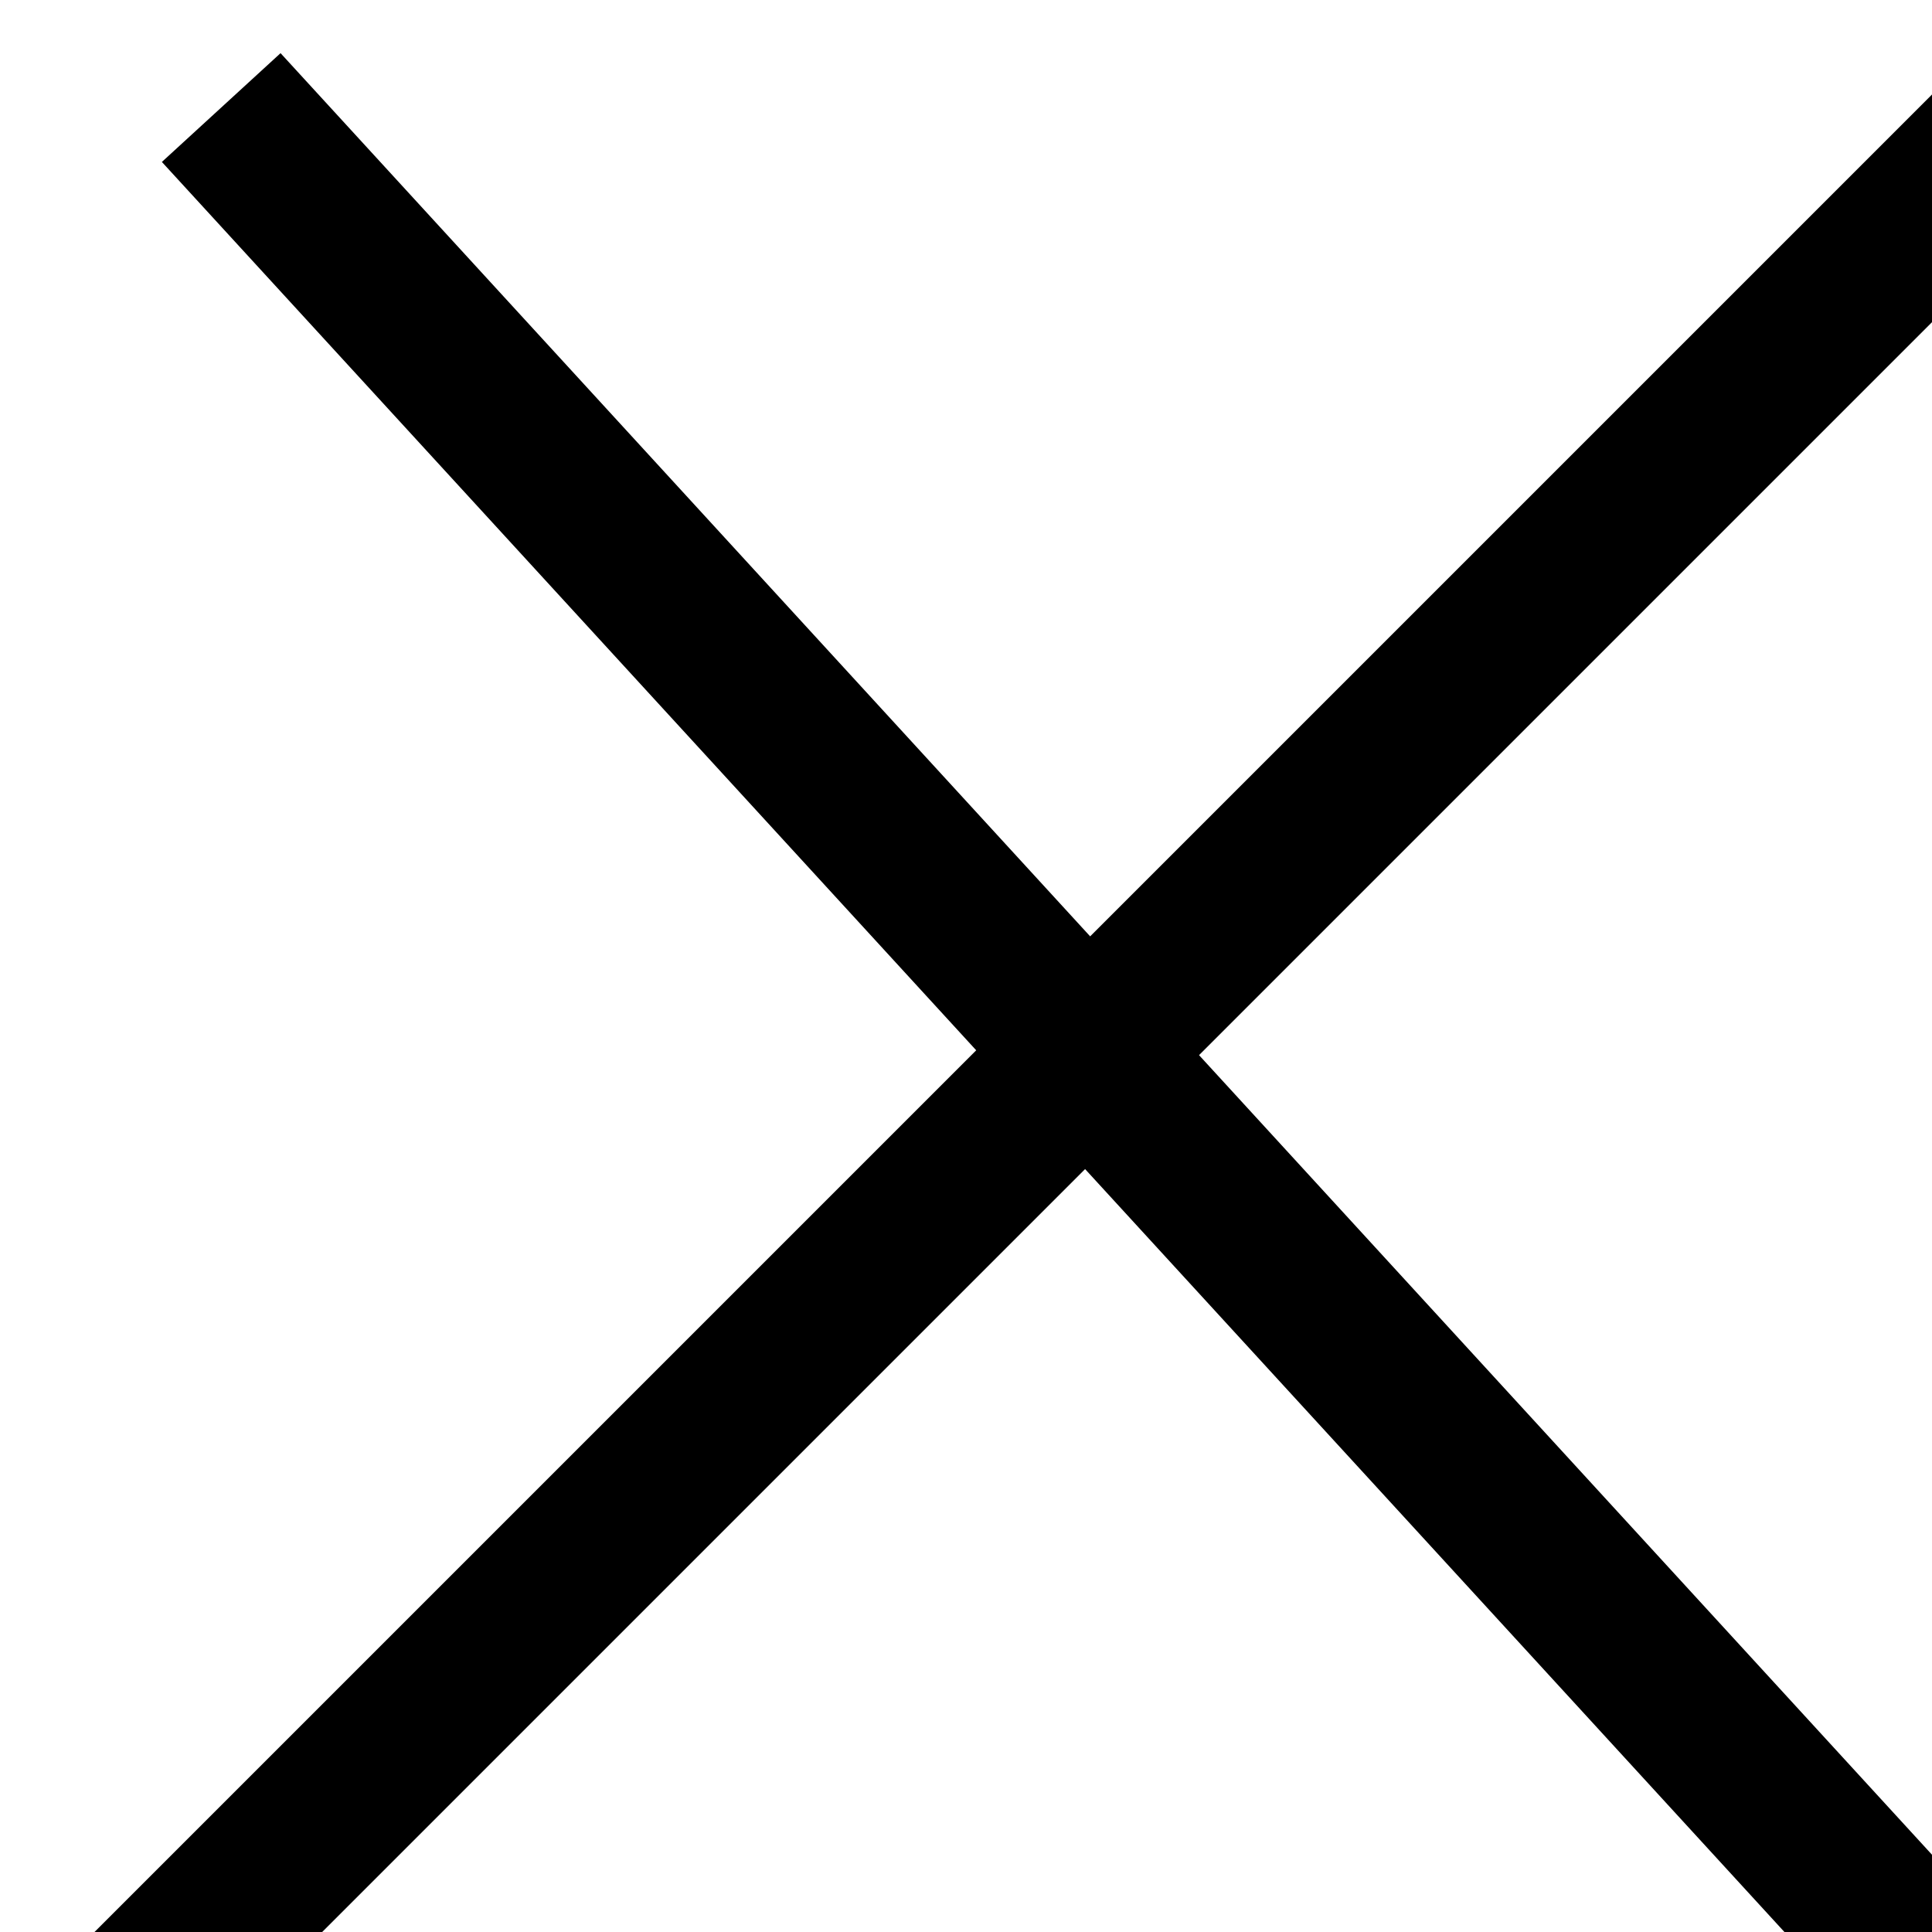 <svg width="12" height="12" viewBox="0 0 12 12" fill="none" xmlns="http://www.w3.org/2000/svg">
<line x1="1.374" y1="0.668" x2="12.374" y2="12.668" stroke="black"/>
<line x1="0.626" y1="12.668" x2="12.626" y2="0.668" stroke="black"/>
</svg>
